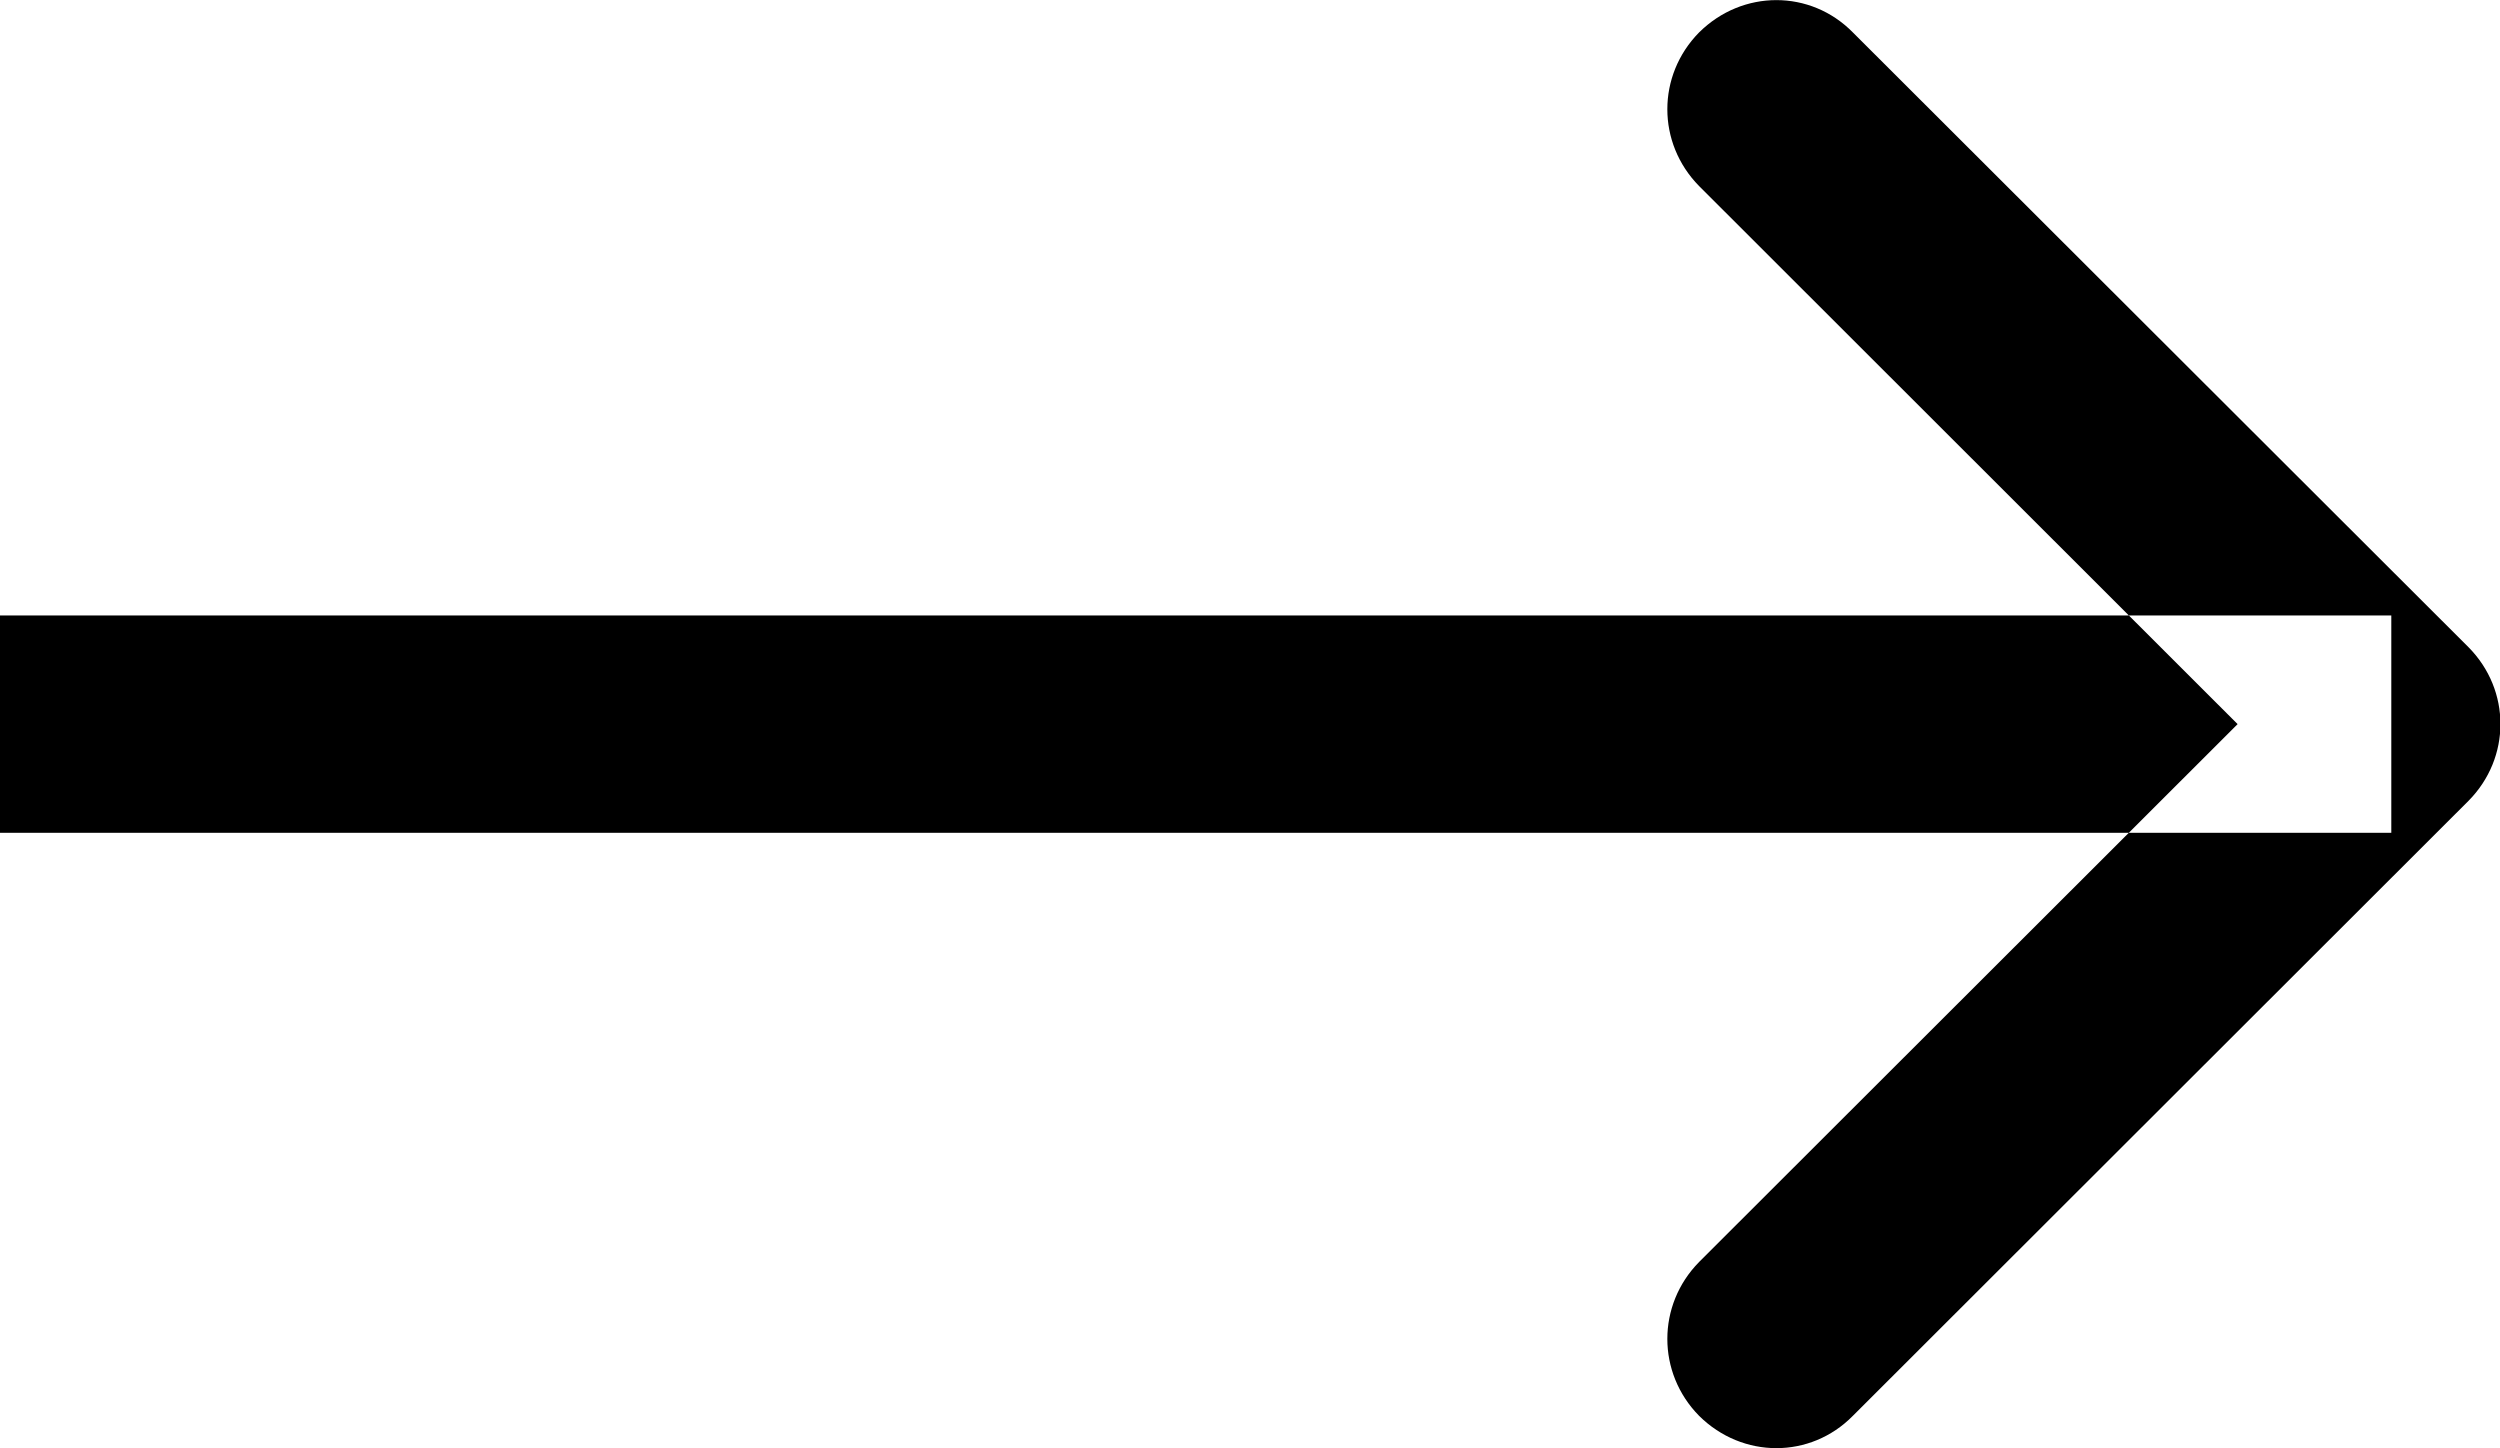 <svg width="11.5" height="6.661" viewBox="0 0 11.5 6.661" fill="none" xmlns="http://www.w3.org/2000/svg" xmlns:xlink="http://www.w3.org/1999/xlink">
	<desc>
			Created with Pixso.
	</desc>
	<defs/>
	<path id="Arrow 1" d="M0 2.831L11 2.831L11 3.831L0 3.831L0 2.831ZM10.293 3.331L7.816 0.856C7.621 0.658 7.621 0.347 7.816 0.149C8.016 -0.049 8.328 -0.049 8.523 0.149L11.355 2.977C11.551 3.175 11.551 3.486 11.355 3.684L8.523 6.513C8.328 6.711 8.016 6.711 7.816 6.513C7.621 6.315 7.621 6.003 7.816 5.805L10.293 3.331Z" fill="#000000" fill-opacity="1" fill-rule="evenodd"/>
</svg>
